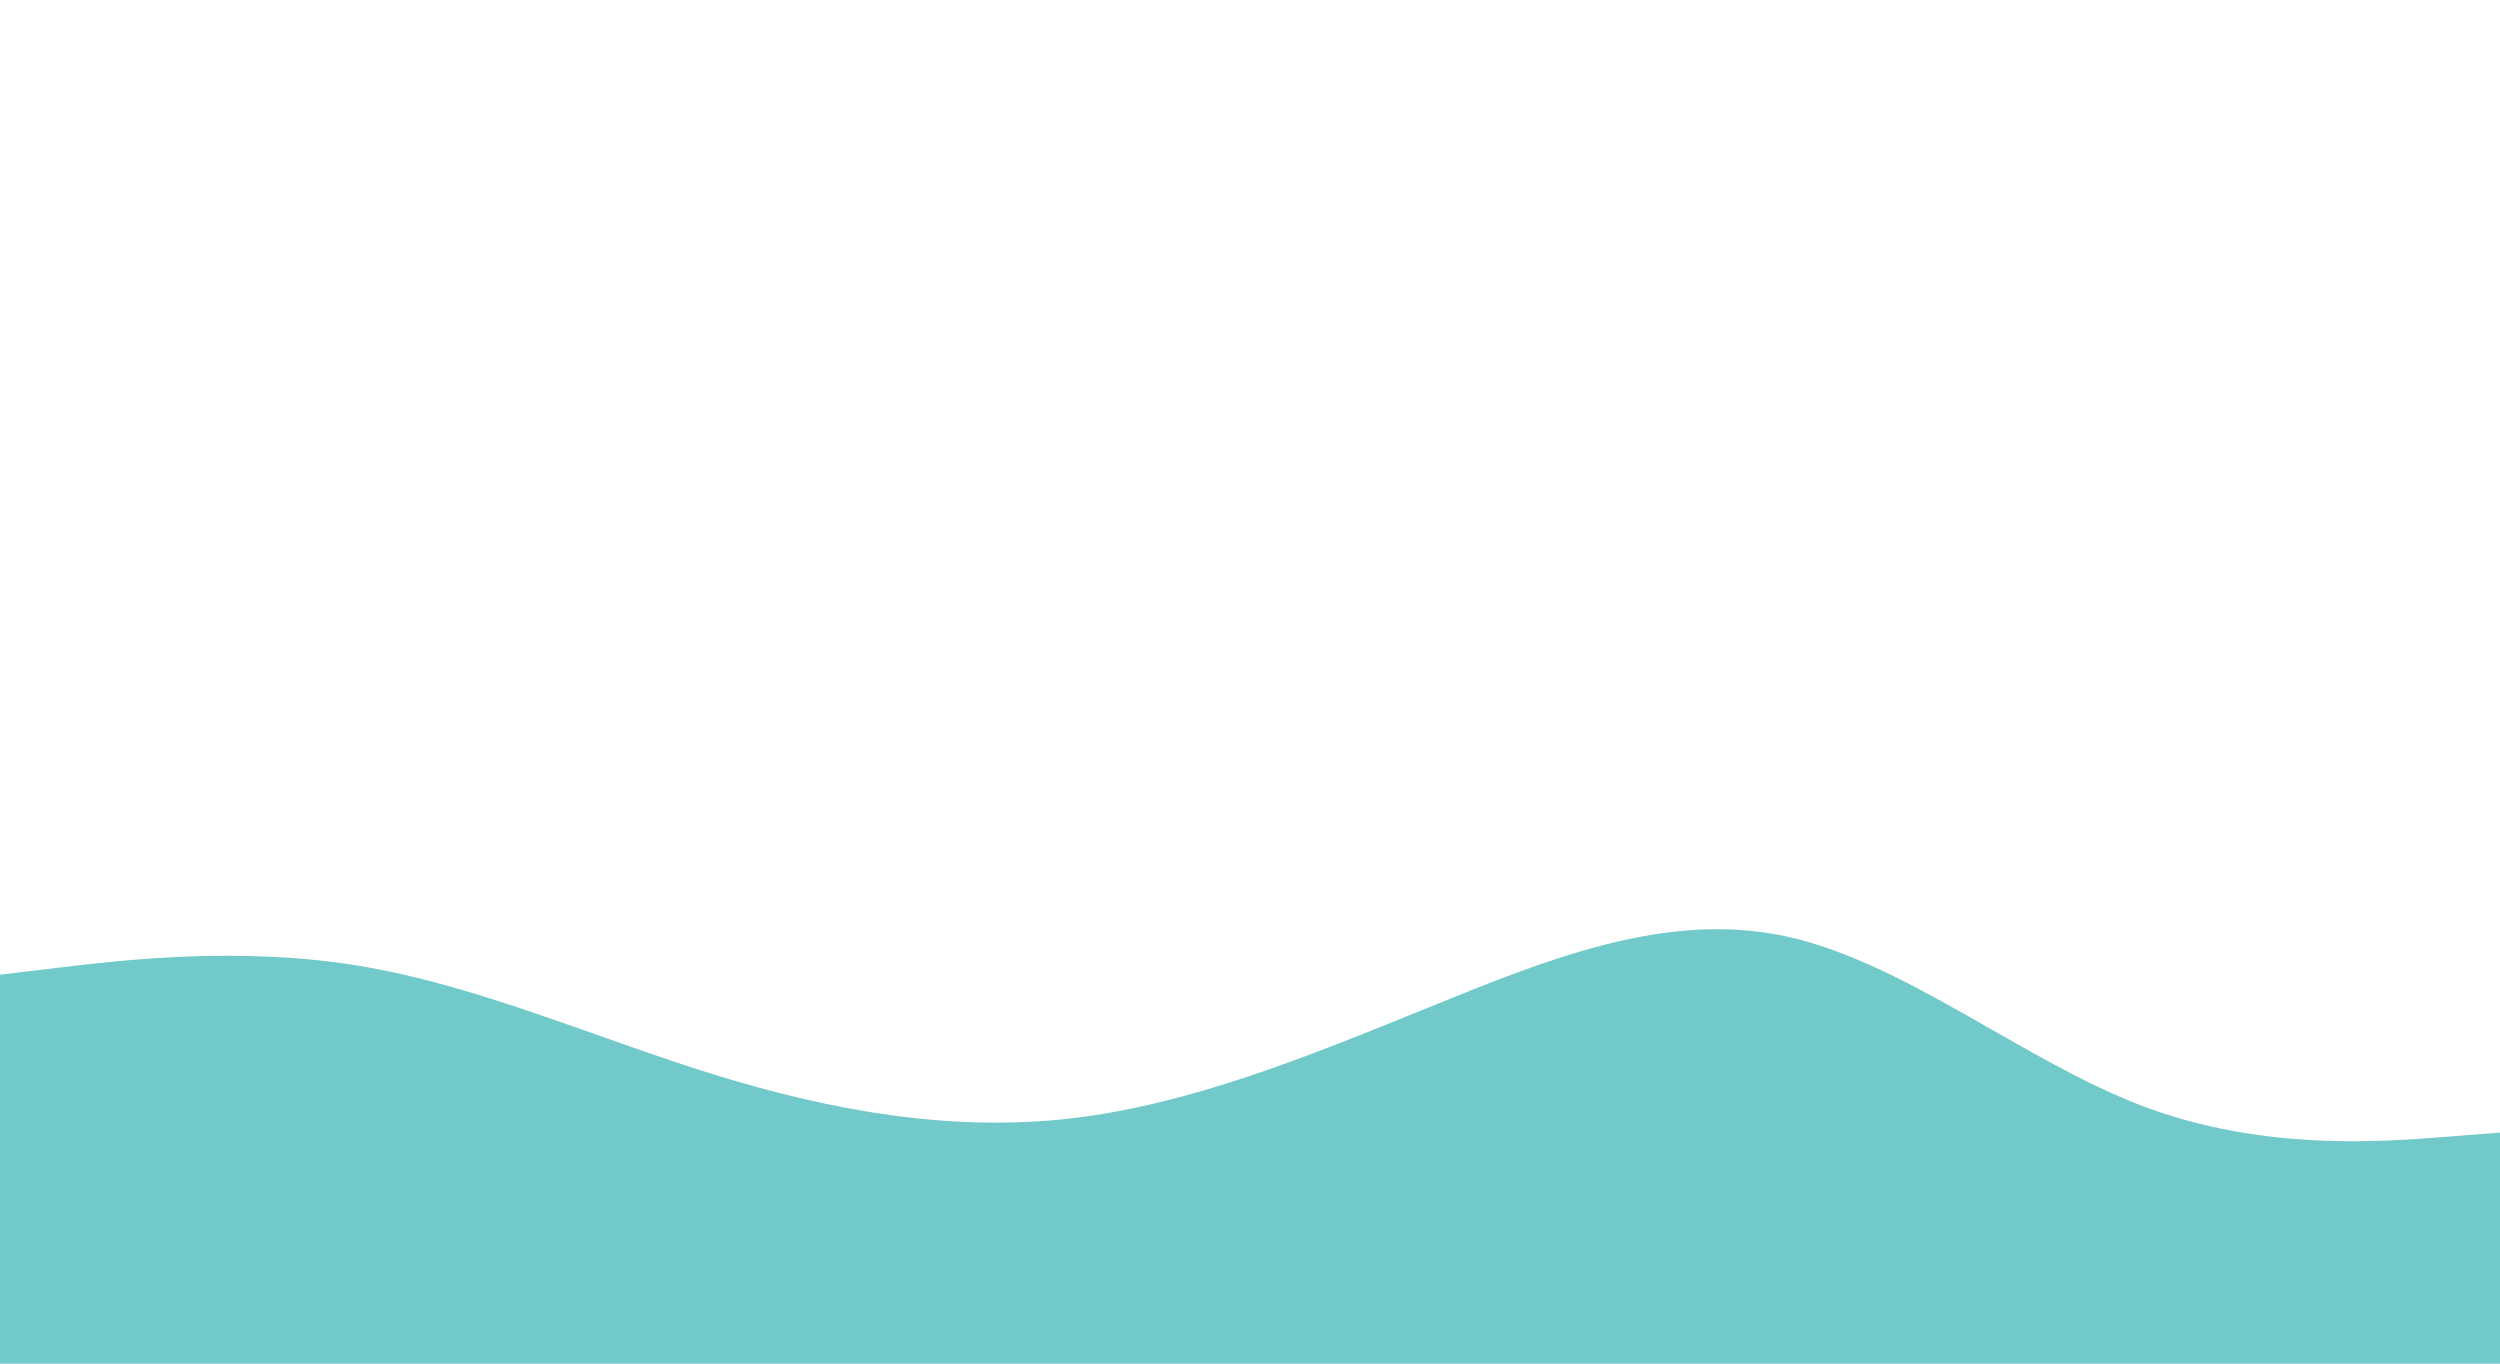 <svg id="visual" viewBox="0 0 1980 1080" width="1980" height="1080" xmlns="http://www.w3.org/2000/svg" xmlns:xlink="http://www.w3.org/1999/xlink" version="1.1"><path d="M0 772L47.2 766.3C94.3 760.7 188.7 749.3 283 764.7C377.3 780 471.7 822 566 851.2C660.3 880.3 754.7 896.7 848.8 885.7C943 874.7 1037 836.3 1131.2 798C1225.3 759.7 1319.7 721.3 1414 741.5C1508.3 761.7 1602.7 840.3 1697 876C1791.3 911.7 1885.7 904.3 1932.8 900.7L1980 897L1980 1081L1932.8 1081C1885.7 1081 1791.3 1081 1697 1081C1602.7 1081 1508.3 1081 1414 1081C1319.7 1081 1225.3 1081 1131.2 1081C1037 1081 943 1081 848.8 1081C754.7 1081 660.3 1081 566 1081C471.7 1081 377.3 1081 283 1081C188.7 1081 94.3 1081 47.2 1081L0 1081Z" fill="#72c9c9" stroke-linecap="round" stroke-linejoin="miter"></path></svg>